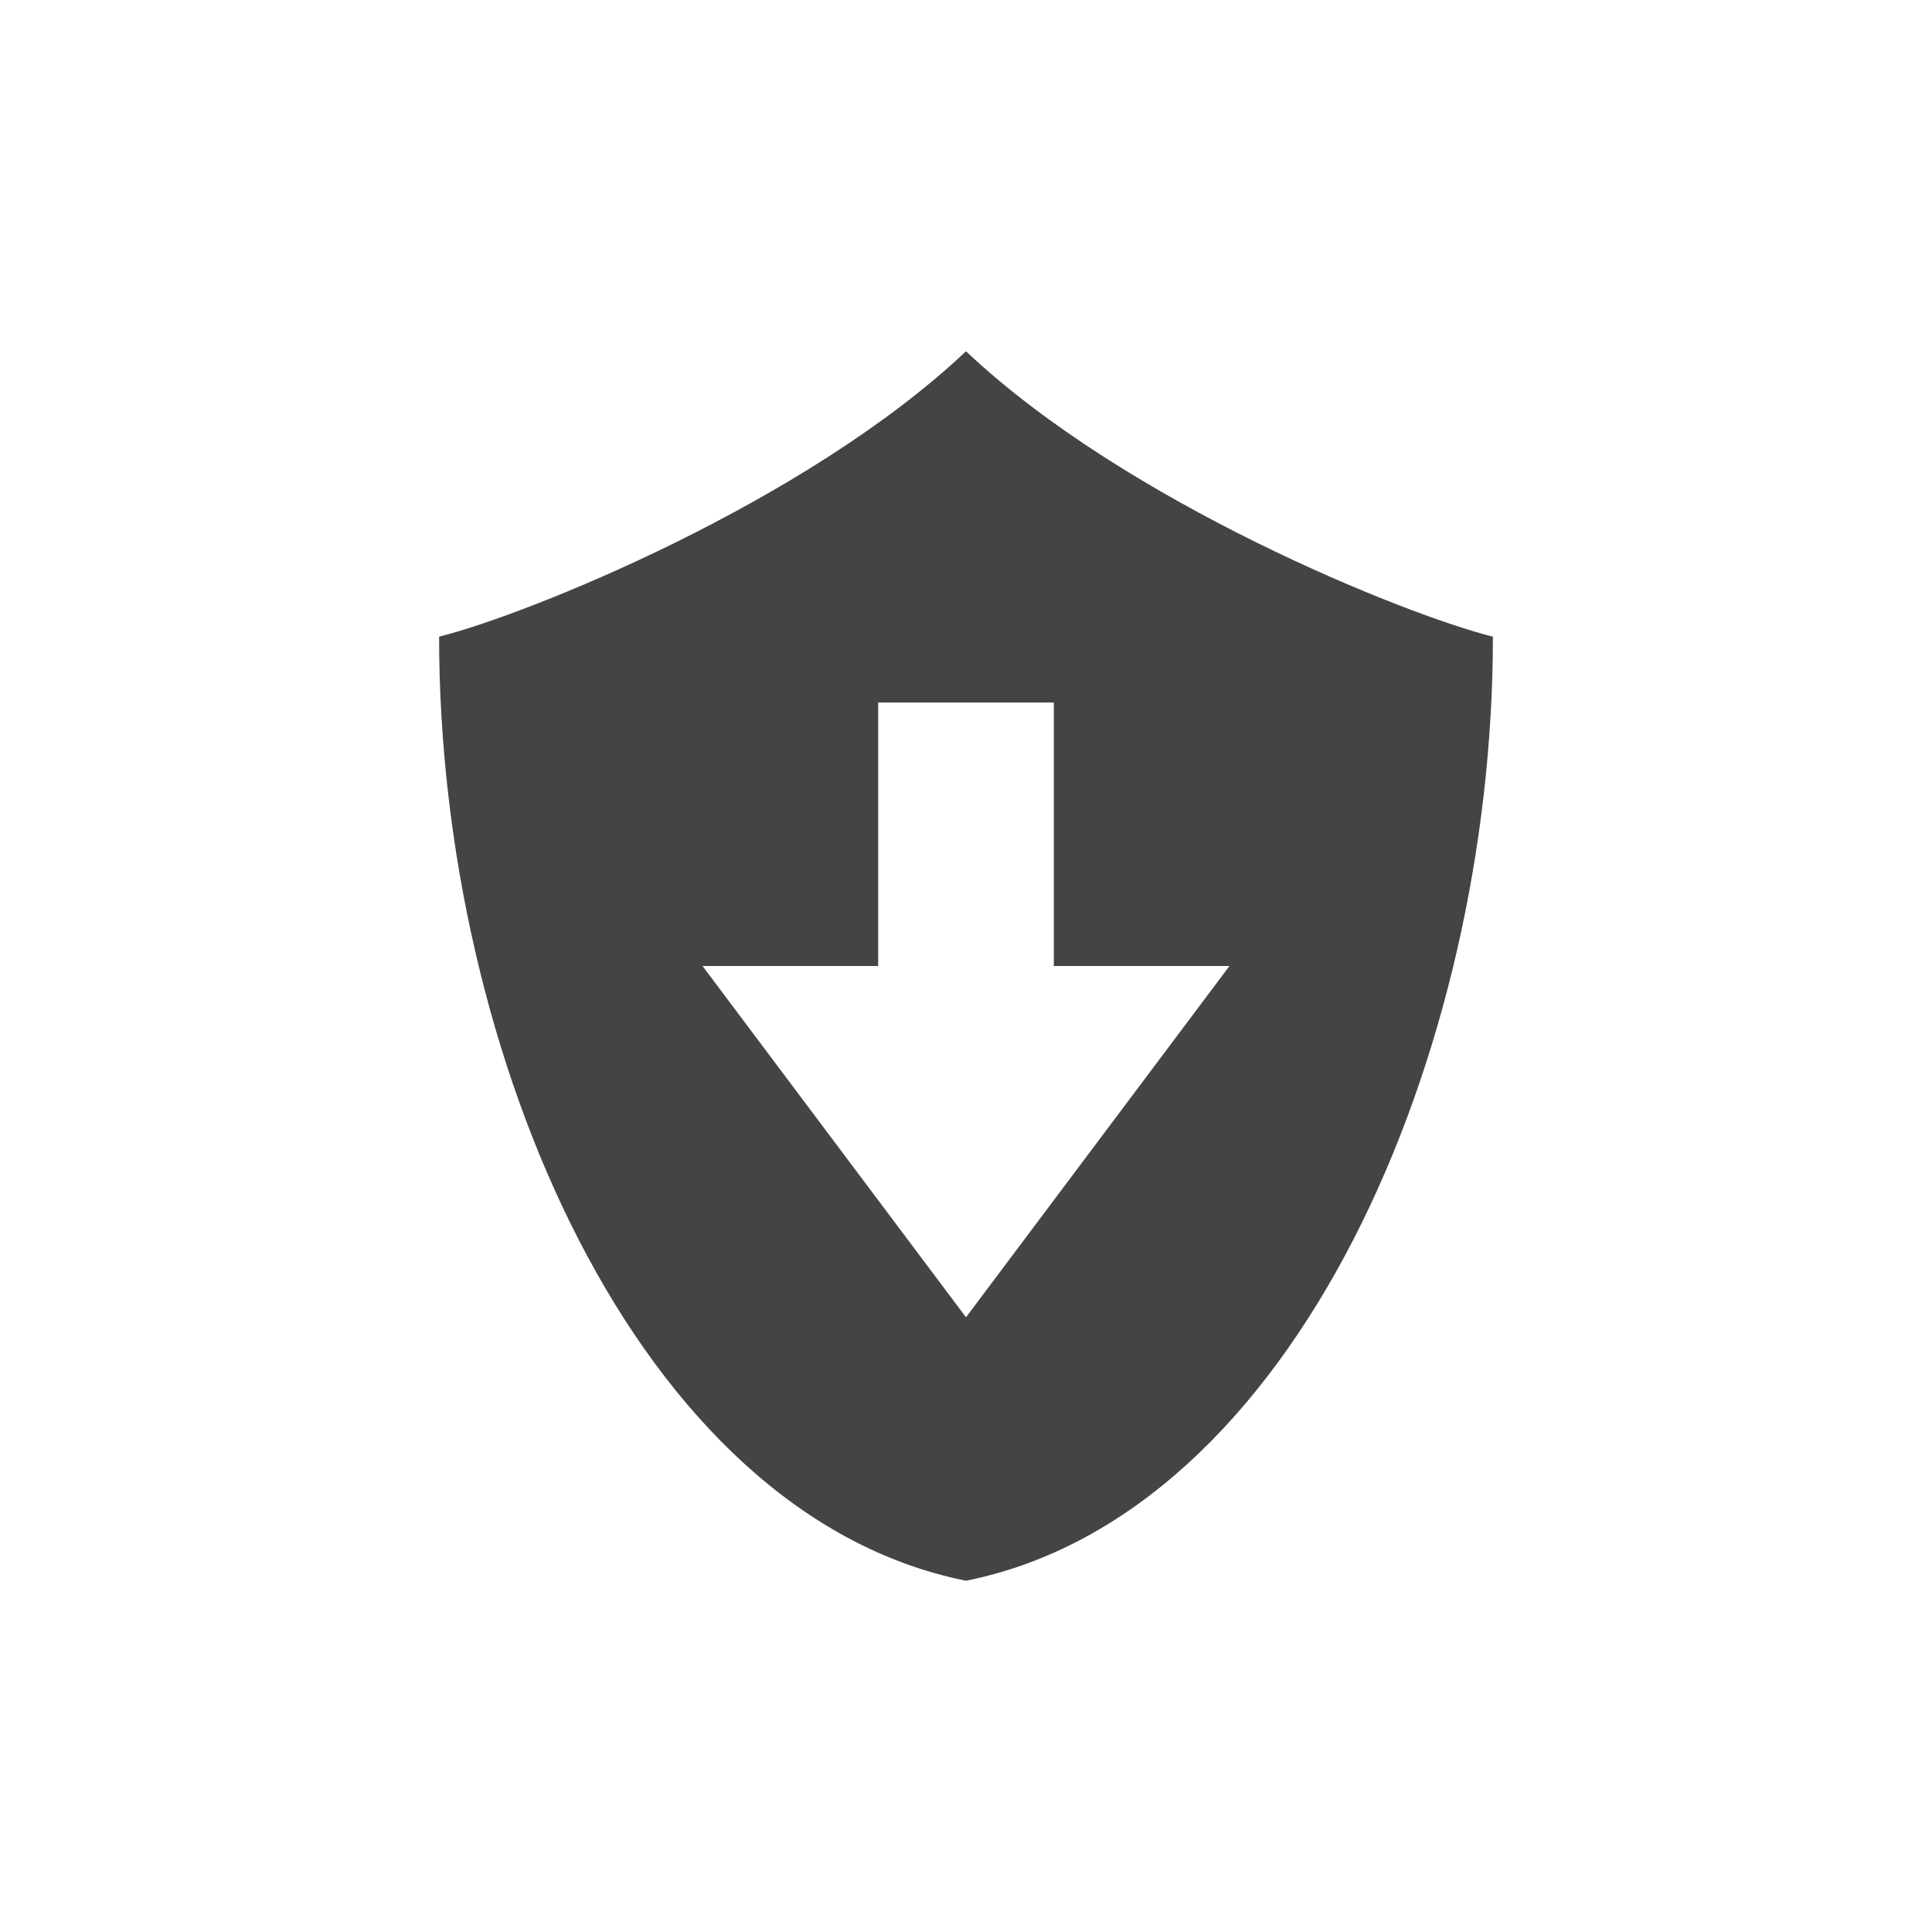 <svg xmlns="http://www.w3.org/2000/svg" width="22" height="22" version="1.1">
 <defs>
  <style id="current-color-scheme" type="text/css">
   .ColorScheme-Text { color:#444444; } .ColorScheme-Highlight { color:#4285f4; } .ColorScheme-NeutralText { color:#ff9800; } .ColorScheme-PositiveText { color:#4caf50; } .ColorScheme-NegativeText { color:#f44336; }
  </style>
 </defs>
 <path style="fill:currentColor" class="ColorScheme-Text" d="M 11,4 C 9.175,5.725 6,7 5,7.25 5,12 7.25,17.25 11,18 14.75,17.25 17,12 17,7.25 16,7 12.825,5.725 11,4 Z m -1,4 h 2 v 3 h 2 l -3,4 -3,-4 h 2 z"/>
</svg>
